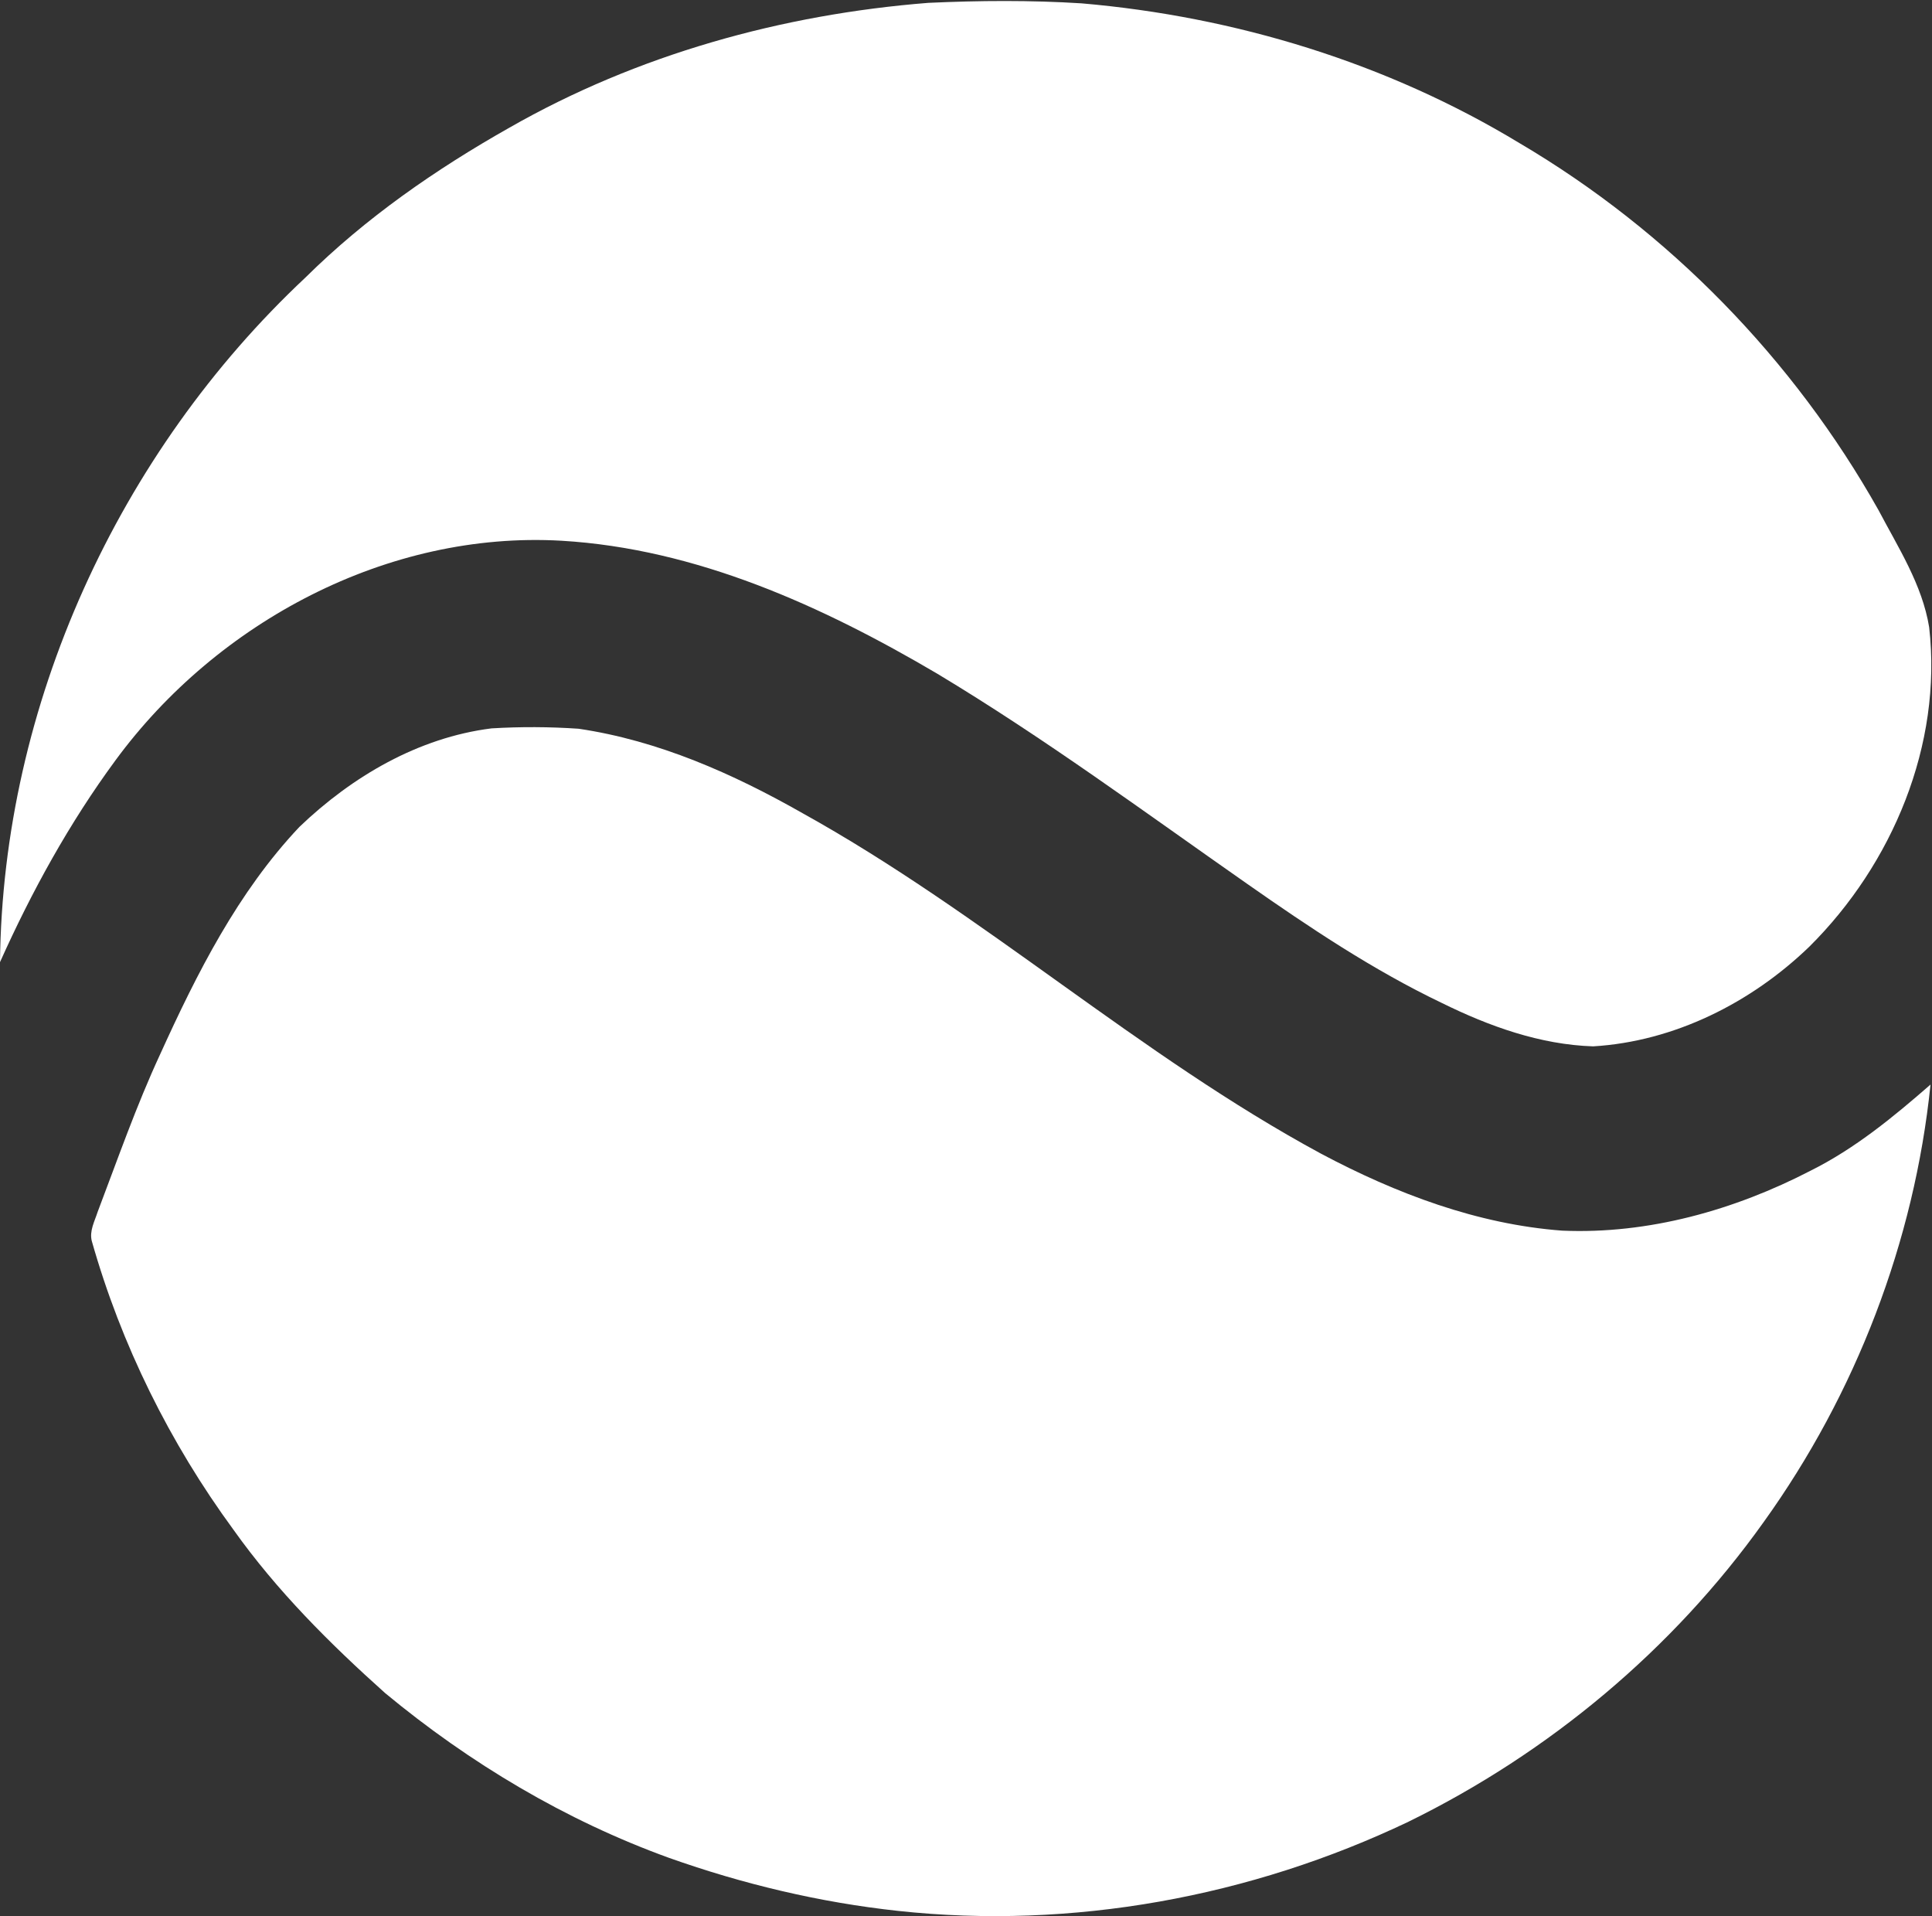 <svg version="1.2" xmlns="http://www.w3.org/2000/svg" viewBox="0 0 1558 1545" width="1558" height="1545">
	<rect x="0" y="0" width="1558" height="1545" fill="#333333" stroke="none"/>
	<title>23f159_7609017464b44b559269d711dbc0c0d5_mv2-svg</title>
	<style>
		.s0 { fill: #ffffff } 
	</style>
	<g id="#47d9d9ff">
		<path id="Layer" class="s0" d="m748.6 2.3c41.1-1.9 82.4-2.2 123.6 0.4 124.1 10.7 246.6 48.1 353.3 112.8 120.3 70.9 221 174.2 289.4 295.9 15.9 30.2 35.2 60 40.8 94.3 10.8 94.8-29.6 191.1-96.6 257.6-46.8 45.2-108.9 76.5-174.4 80.4-42.8-1.4-83.9-16.2-122-35-55.4-26.5-106.6-60.8-156.9-96-82.5-57.7-163.6-117.6-250-169.5-92.7-54.6-194.3-100.8-303.1-107.2-140-8-277.6 65.4-359.6 177.1-37.1 50.4-67.5 105.6-93.1 162.7 2.2-207.3 95.5-410.7 246.4-552.1 48.5-48 105-87.2 164.3-120.7 103-58.9 220-91.4 337.9-100.7z"/>
	</g>
	<g id="#f28705ff">
		<path id="Layer" class="s0" d="m241.5 666.7c42.4-40.6 95.9-72 154.9-79.4 23.3-1.4 46.9-1.3 70.2 0.3 64.3 9.5 124.5 36.2 180.6 68.1 146.2 81.1 271.3 195.2 418.4 274.7 60.3 32 125.7 56.8 194.2 61.9 69.6 3 139-16.6 200.4-48.4 35.7-17.8 66.7-43.3 96.6-69.4-13 126.6-60.3 249.4-134.5 352.7-73.3 102.9-173.2 186.2-286.5 241.7-127.2 60.7-271.3 87.1-411.6 71.9-63-6.8-125.1-21.6-184.8-42.8-83.4-30.2-160.6-76.3-228.8-132.8-44.7-40-87.4-82.6-122.3-131.7-51.4-70.1-90.6-149.2-114.3-232.9-2-8.1 2.3-15.8 4.7-23.3 16.2-42.6 31.2-85.7 50.4-127.1 29.7-65.4 62.7-130.9 112.4-183.5z"/>
	</g>
</svg>